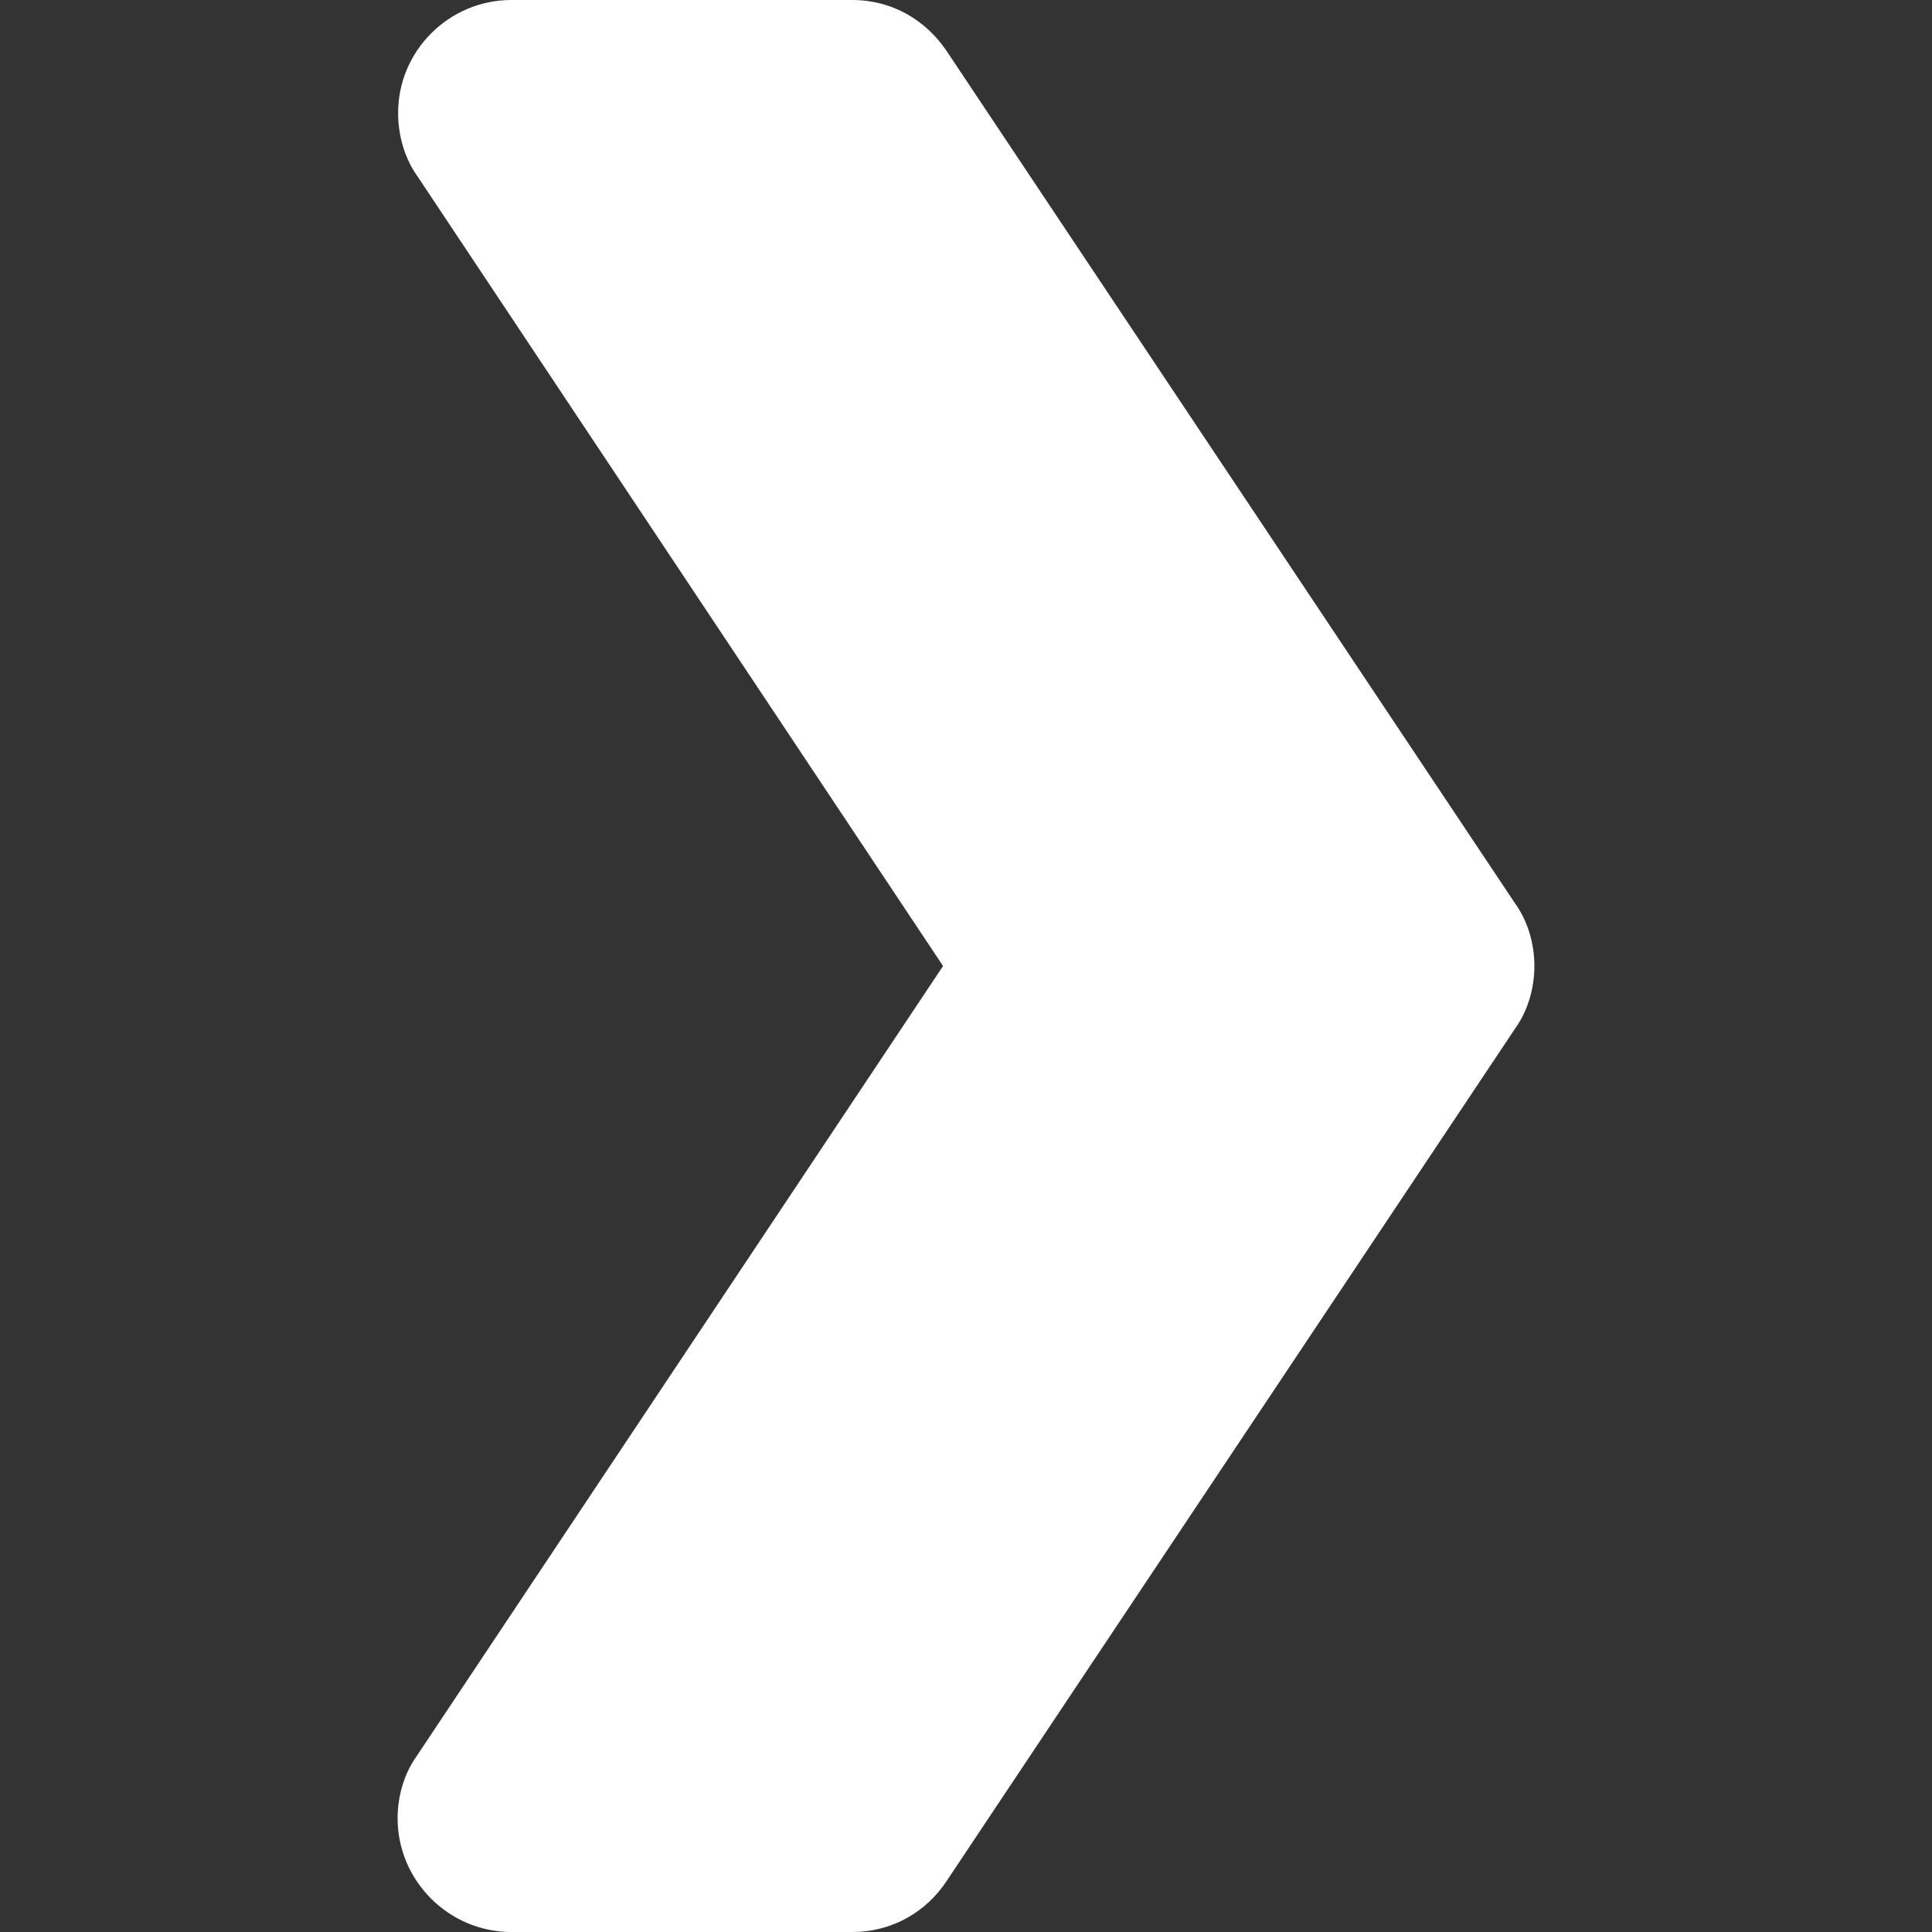 <?xml version="1.0" encoding="utf-8"?>
<!-- Generator: Adobe Illustrator 17.1.0, SVG Export Plug-In . SVG Version: 6.00 Build 0)  -->
<!DOCTYPE svg PUBLIC "-//W3C//DTD SVG 1.1//EN" "http://www.w3.org/Graphics/SVG/1.1/DTD/svg11.dtd">
<svg version="1.1" id="Слой_1" xmlns="http://www.w3.org/2000/svg" xmlns:xlink="http://www.w3.org/1999/xlink" x="0px" y="0px"
	 viewBox="-74 0 362 362" enable-background="new -74 0 362 362" xml:space="preserve">
<rect x="-74" y="0" width="362" height="362" fill="#333333" stroke="none"/>
<path fill="#FFFFFF" d="M213.5,181c0,4.3-1.3,8.5-3.6,11.7L103.4,352.4c-3.8,5.8-10.2,9.6-17.7,9.6H21.8c-11.7,0-21.3-9.6-21.3-21.3
	c0-4.3,1.3-8.5,3.6-11.7l98.6-148L4.2,33c-2.3-3.2-3.6-7.5-3.6-11.7C0.5,9.6,10.1,0,21.8,0l63.9,0c7.5,0,13.8,3.8,17.7,9.6
	l106.5,159.7C212.2,172.5,213.5,176.7,213.5,181z"/>
</svg>
